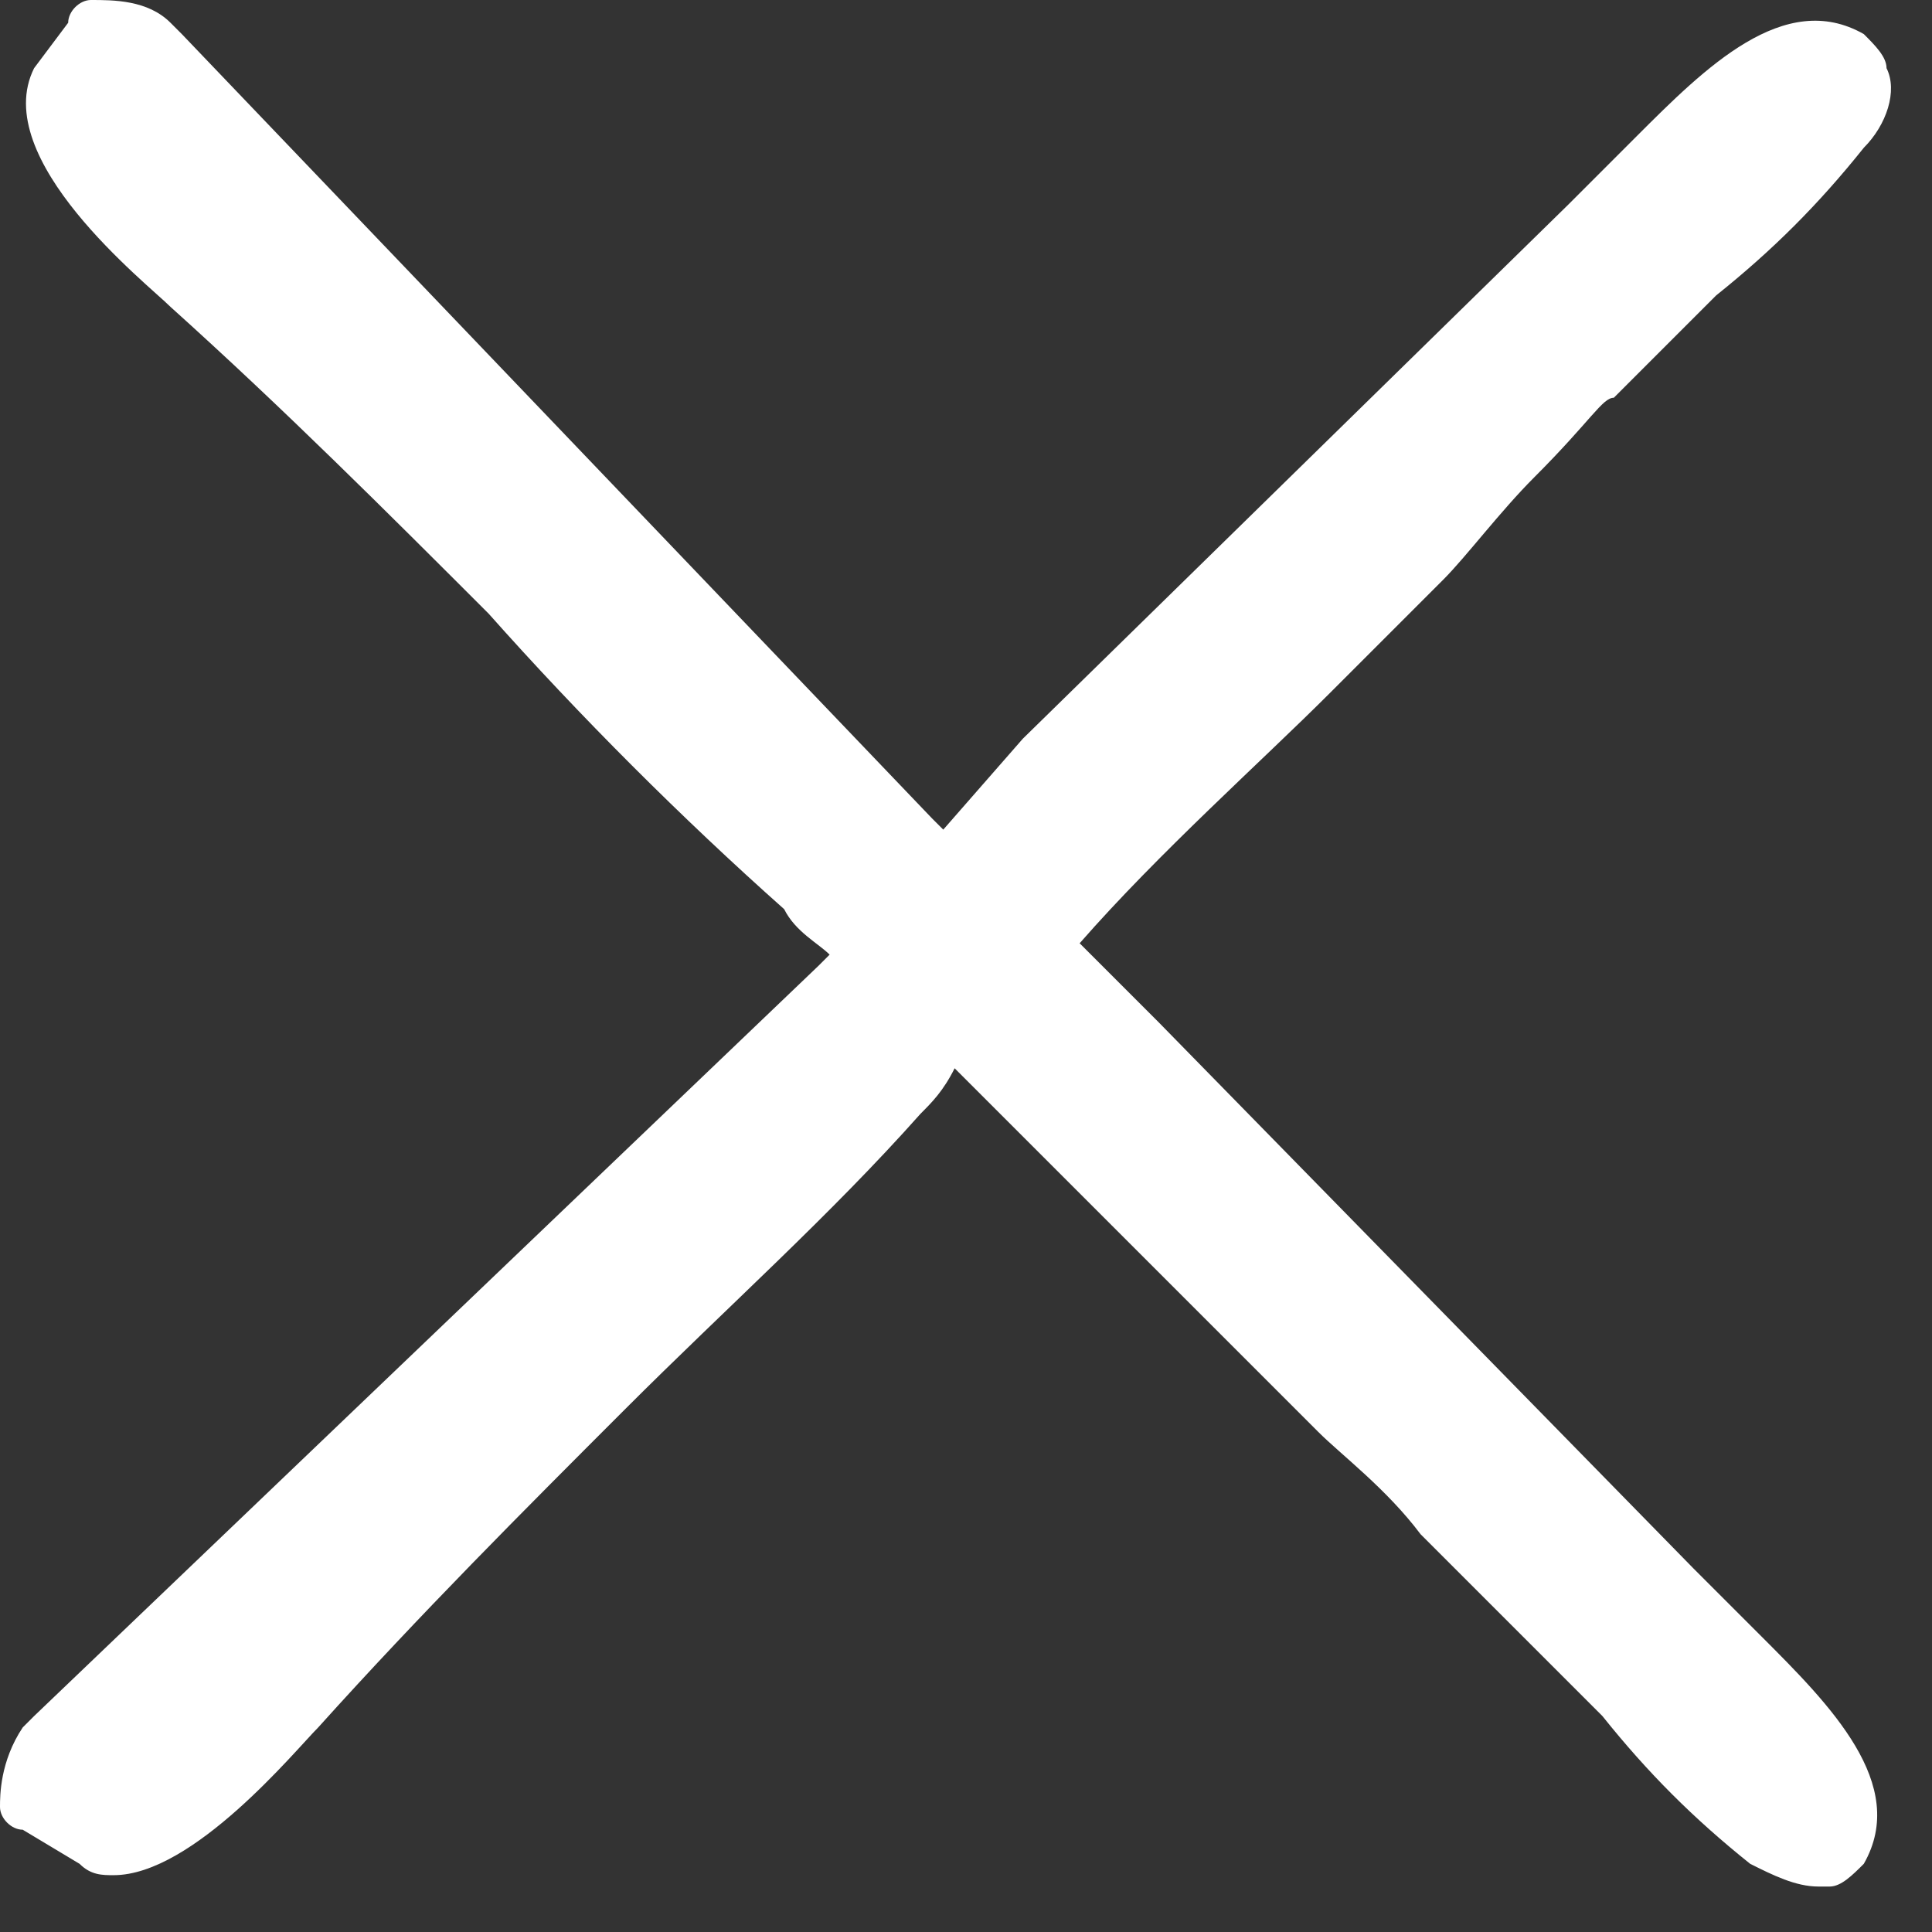 <svg width="17" height="17" viewBox="0 0 17 17" fill="none" xmlns="http://www.w3.org/2000/svg">
<rect x="0" y="0" width="17" height="17" fill="#333333" stroke="none"/>
<path d="M11.7 6.1C12.2 5.6 12.6 5.2 12.7 5.1C12.9 4.9 13.2 4.5 13.5 4.2C14 3.7 14.1 3.5 14.2 3.5C14.5 3.2 14.8 2.9 15.1 2.6C15.6 2.2 16 1.8 16.4 1.3C16.6 1.1 16.7 0.8 16.6 0.6C16.6 0.5 16.5 0.4 16.4 0.3C15.7 -0.1 15 0.6 14.4 1.2C14.2 1.4 14 1.6 13.8 1.8L9 6.5L8.3 7.3L8.2 7.2L1.6 0.3L1.5 0.2C1.3 0 1 0 0.8 0C0.7 0 0.6 0.1 0.6 0.2L0.3 0.6C-0.1 1.4 1.3 2.5 1.5 2.7C2.5 3.6 3.4 4.5 4.3 5.4C5.1 6.3 6 7.2 6.9 8C7 8.2 7.2 8.3 7.3 8.4L7.2 8.5L0.3 15.1L0.2 15.2C0 15.5 0 15.8 0 15.9C0 16 0.1 16.1 0.2 16.1L0.7 16.4C0.8 16.5 0.9 16.5 1 16.5C1.7 16.5 2.6 15.4 2.8 15.2C3.7 14.2 4.6 13.3 5.5 12.4C6.4 11.5 7.3 10.7 8.1 9.8C8.2 9.7 8.3 9.6 8.4 9.4C9.2 10.2 10 11 10.6 11.6C11.1 12.1 11.5 12.5 11.6 12.6C11.8 12.8 12.2 13.1 12.5 13.5C13 14 13.1 14.1 13.2 14.2C13.5 14.5 13.8 14.8 14.1 15.1C14.5 15.6 14.9 16 15.4 16.4C15.6 16.5 15.8 16.6 16 16.6H16.1C16.2 16.6 16.3 16.5 16.4 16.4C16.8 15.7 16.1 15 15.5 14.4C15.3 14.2 15.1 14 14.9 13.8L10.2 9L9.5 8.3C10.2 7.5 11.1 6.7 11.7 6.1Z" fill="white"/>
</svg>

